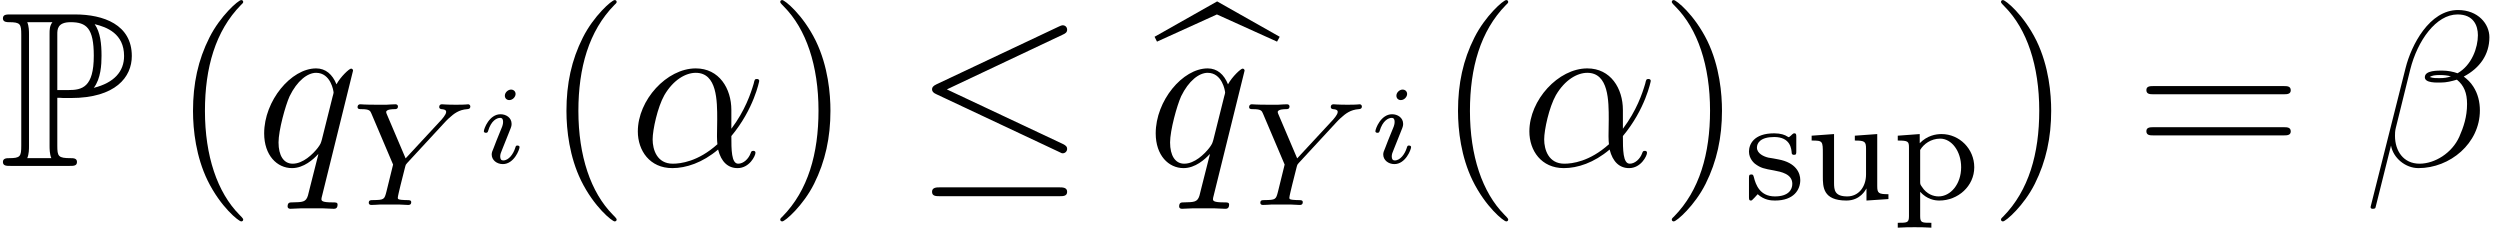 <?xml version='1.0' encoding='ISO-8859-1'?>
<!DOCTYPE svg PUBLIC "-//W3C//DTD SVG 1.1//EN" "http://www.w3.org/Graphics/SVG/1.1/DTD/svg11.dtd">
<!-- This file was generated by dvisvgm 1.2.2 (x86_64-pc-linux-gnu) -->
<!-- Wed Nov 15 09:28:59 2017 -->
<svg height='12.309pt' version='1.1' viewBox='127.697 -13.45 135.141 12.309' width='135.141pt' xmlns='http://www.w3.org/2000/svg' xmlns:xlink='http://www.w3.org/1999/xlink'>
<defs>
<path d='M3.144 -3.696C3.192 -3.696 3.444 -3.696 3.468 -3.684H3.876C6.312 -3.684 7.188 -4.824 7.188 -5.964C7.188 -7.668 5.652 -8.22 4.104 -8.22H0.6C0.384 -8.22 0.192 -8.22 0.192 -8.004C0.192 -7.8 0.42 -7.8 0.516 -7.8C1.14 -7.8 1.188 -7.704 1.188 -7.116V-1.104C1.188 -0.516 1.14 -0.42 0.528 -0.42C0.408 -0.42 0.192 -0.42 0.192 -0.216C0.192 0 0.384 0 0.6 0H3.816C4.032 0 4.212 0 4.212 -0.216C4.212 -0.42 4.008 -0.42 3.876 -0.42C3.192 -0.42 3.144 -0.516 3.144 -1.104V-3.696ZM5.124 -4.236C5.508 -4.74 5.544 -5.496 5.544 -5.976C5.544 -6.612 5.484 -7.248 5.172 -7.692C5.832 -7.536 6.768 -7.176 6.768 -5.964C6.768 -5.124 6.228 -4.512 5.124 -4.236ZM3.144 -7.152C3.144 -7.392 3.144 -7.8 3.864 -7.8C4.728 -7.8 5.124 -7.476 5.124 -5.976C5.124 -4.26 4.488 -4.116 3.744 -4.116H3.144V-7.152ZM1.512 -0.42C1.608 -0.636 1.608 -0.924 1.608 -1.08V-7.14C1.608 -7.296 1.608 -7.584 1.512 -7.8H2.88C2.724 -7.608 2.724 -7.368 2.724 -7.188V-1.08C2.724 -0.96 2.724 -0.636 2.82 -0.42H1.512Z' id='g0-80'/>
<path d='M3.9 2.916C3.9 2.88 3.9 2.856 3.696 2.652C2.496 1.44 1.824 -0.54 1.824 -2.988C1.824 -5.316 2.388 -7.32 3.78 -8.736C3.9 -8.844 3.9 -8.868 3.9 -8.904C3.9 -8.976 3.84 -9 3.792 -9C3.636 -9 2.652 -8.136 2.064 -6.96C1.452 -5.748 1.176 -4.464 1.176 -2.988C1.176 -1.92 1.344 -0.492 1.968 0.792C2.676 2.232 3.66 3.012 3.792 3.012C3.84 3.012 3.9 2.988 3.9 2.916Z' id='g1-40'/>
<path d='M3.384 -2.988C3.384 -3.9 3.264 -5.388 2.592 -6.78C1.884 -8.22 0.9 -9 0.768 -9C0.72 -9 0.66 -8.976 0.66 -8.904C0.66 -8.868 0.66 -8.844 0.864 -8.64C2.064 -7.428 2.736 -5.448 2.736 -3C2.736 -0.672 2.172 1.332 0.78 2.748C0.66 2.856 0.66 2.88 0.66 2.916C0.66 2.988 0.72 3.012 0.768 3.012C0.924 3.012 1.908 2.148 2.496 0.972C3.108 -0.252 3.384 -1.548 3.384 -2.988Z' id='g1-41'/>
<path d='M8.1 -3.888C8.268 -3.888 8.484 -3.888 8.484 -4.104C8.484 -4.332 8.28 -4.332 8.1 -4.332H1.032C0.864 -4.332 0.648 -4.332 0.648 -4.116C0.648 -3.888 0.852 -3.888 1.032 -3.888H8.1ZM8.1 -1.656C8.268 -1.656 8.484 -1.656 8.484 -1.872C8.484 -2.1 8.28 -2.1 8.1 -2.1H1.032C0.864 -2.1 0.648 -2.1 0.648 -1.884C0.648 -1.656 0.852 -1.656 1.032 -1.656H8.1Z' id='g1-61'/>
<path d='M5.556 -3.036C5.556 -4.2 4.896 -5.292 3.624 -5.292C2.052 -5.292 0.48 -3.576 0.48 -1.872C0.48 -0.828 1.128 0.12 2.352 0.12C3.096 0.12 3.984 -0.168 4.836 -0.888C5.004 -0.216 5.376 0.12 5.892 0.12C6.54 0.12 6.864 -0.552 6.864 -0.708C6.864 -0.816 6.78 -0.816 6.744 -0.816C6.648 -0.816 6.636 -0.78 6.6 -0.684C6.492 -0.384 6.216 -0.12 5.928 -0.12C5.556 -0.12 5.556 -0.888 5.556 -1.62C6.78 -3.084 7.068 -4.596 7.068 -4.608C7.068 -4.716 6.972 -4.716 6.936 -4.716C6.828 -4.716 6.816 -4.68 6.768 -4.464C6.612 -3.936 6.3 -3 5.556 -2.016V-3.036ZM4.8 -1.176C3.744 -0.228 2.796 -0.12 2.376 -0.12C1.524 -0.12 1.284 -0.876 1.284 -1.44C1.284 -1.956 1.548 -3.18 1.92 -3.84C2.412 -4.68 3.084 -5.052 3.624 -5.052C4.788 -5.052 4.788 -3.528 4.788 -2.52C4.788 -2.22 4.776 -1.908 4.776 -1.608C4.776 -1.368 4.788 -1.308 4.8 -1.176Z' id='g2-11'/>
<path d='M6.792 -6.984C6.792 -7.704 6.18 -8.46 5.088 -8.46C3.54 -8.46 2.556 -6.564 2.244 -5.316L0.348 2.208C0.324 2.304 0.396 2.328 0.456 2.328C0.54 2.328 0.6 2.316 0.612 2.256L1.452 -1.104C1.572 -0.432 2.232 0.12 2.94 0.12C4.656 0.12 6.276 -1.224 6.276 -3.012C6.276 -3.468 6.168 -3.924 5.916 -4.308C5.772 -4.536 5.592 -4.704 5.4 -4.848C6.264 -5.304 6.792 -6.036 6.792 -6.984ZM4.704 -4.86C4.512 -4.788 4.32 -4.764 4.092 -4.764C3.924 -4.764 3.768 -4.752 3.552 -4.824C3.672 -4.908 3.852 -4.932 4.104 -4.932C4.32 -4.932 4.536 -4.908 4.704 -4.86ZM6.168 -7.092C6.168 -6.432 5.844 -5.472 5.064 -5.028C4.836 -5.112 4.524 -5.172 4.26 -5.172C4.008 -5.172 3.288 -5.196 3.288 -4.812C3.288 -4.488 3.948 -4.524 4.152 -4.524C4.464 -4.524 4.74 -4.596 5.028 -4.68C5.412 -4.368 5.58 -3.96 5.58 -3.36C5.58 -2.664 5.388 -2.1 5.16 -1.584C4.764 -0.696 3.828 -0.12 3 -0.12C2.124 -0.12 1.668 -0.816 1.668 -1.632C1.668 -1.74 1.668 -1.896 1.716 -2.076L2.496 -5.232C2.892 -6.804 3.9 -8.22 5.064 -8.22C5.928 -8.22 6.168 -7.62 6.168 -7.092Z' id='g2-12'/>
<path d='M5.292 -5.172C5.292 -5.232 5.244 -5.28 5.184 -5.28C5.088 -5.28 4.62 -4.848 4.392 -4.428C4.176 -4.968 3.804 -5.292 3.288 -5.292C1.932 -5.292 0.468 -3.54 0.468 -1.764C0.468 -0.576 1.164 0.12 1.98 0.12C2.616 0.12 3.144 -0.36 3.396 -0.636L3.408 -0.624L2.952 1.176L2.844 1.608C2.736 1.968 2.556 1.968 1.992 1.98C1.86 1.98 1.74 1.98 1.74 2.208C1.74 2.292 1.812 2.328 1.896 2.328C2.064 2.328 2.28 2.304 2.448 2.304H3.672C3.852 2.304 4.056 2.328 4.236 2.328C4.308 2.328 4.452 2.328 4.452 2.1C4.452 1.98 4.356 1.98 4.176 1.98C3.612 1.98 3.576 1.896 3.576 1.8C3.576 1.74 3.588 1.728 3.624 1.572L5.292 -5.172ZM3.6 -1.428C3.54 -1.224 3.54 -1.2 3.372 -0.972C3.108 -0.636 2.58 -0.12 2.016 -0.12C1.524 -0.12 1.248 -0.564 1.248 -1.272C1.248 -1.932 1.62 -3.276 1.848 -3.78C2.256 -4.62 2.82 -5.052 3.288 -5.052C4.08 -5.052 4.236 -4.068 4.236 -3.972C4.236 -3.96 4.2 -3.804 4.188 -3.78L3.6 -1.428Z' id='g2-113'/>
<path d='M5.08 -4.504C5.136 -4.568 5.208 -4.632 5.272 -4.696C5.568 -4.968 5.832 -5.168 6.28 -5.2C6.352 -5.208 6.448 -5.216 6.448 -5.352C6.448 -5.408 6.392 -5.464 6.336 -5.464C6.24 -5.464 6.256 -5.44 5.672 -5.44C5.144 -5.44 4.96 -5.464 4.912 -5.464C4.88 -5.464 4.76 -5.464 4.76 -5.312C4.76 -5.24 4.816 -5.208 4.888 -5.2C5.128 -5.184 5.136 -5.096 5.136 -5.048C5.136 -4.896 4.888 -4.64 4.888 -4.632L2.936 -2.528L1.928 -4.896C1.912 -4.928 1.88 -5.008 1.88 -5.04C1.88 -5.2 2.256 -5.2 2.328 -5.2C2.408 -5.2 2.52 -5.2 2.52 -5.352C2.52 -5.392 2.488 -5.464 2.392 -5.464C2.28 -5.464 2.016 -5.448 1.896 -5.44H1.4C0.664 -5.44 0.552 -5.464 0.48 -5.464C0.352 -5.464 0.328 -5.376 0.328 -5.312C0.328 -5.2 0.432 -5.2 0.544 -5.2C0.976 -5.2 1.016 -5.112 1.08 -4.96L2.256 -2.192L1.896 -0.728C1.784 -0.296 1.776 -0.272 1.16 -0.264C1.032 -0.264 0.936 -0.264 0.936 -0.112C0.936 -0.08 0.96 0 1.064 0C1.216 0 1.4 -0.016 1.56 -0.024H2.576C2.696 -0.016 2.968 0 3.072 0C3.12 0 3.24 0 3.24 -0.152C3.24 -0.264 3.136 -0.264 3 -0.264C2.992 -0.264 2.824 -0.264 2.696 -0.28C2.52 -0.304 2.512 -0.32 2.512 -0.4C2.512 -0.464 2.608 -0.856 2.664 -1.088C2.76 -1.472 2.832 -1.736 2.912 -2.072C2.936 -2.176 2.944 -2.192 3.016 -2.272L5.08 -4.504Z' id='g3-89'/>
<path d='M2.088 -3.744C2.088 -3.888 1.98 -3.984 1.842 -3.984C1.68 -3.984 1.506 -3.828 1.506 -3.654C1.506 -3.504 1.614 -3.414 1.746 -3.414C1.938 -3.414 2.088 -3.594 2.088 -3.744ZM1.728 -1.65C1.752 -1.71 1.806 -1.854 1.83 -1.908C1.848 -1.962 1.872 -2.022 1.872 -2.124C1.872 -2.46 1.572 -2.646 1.272 -2.646C0.66 -2.646 0.366 -1.854 0.366 -1.722C0.366 -1.692 0.39 -1.638 0.474 -1.638S0.576 -1.674 0.594 -1.728C0.762 -2.31 1.08 -2.448 1.248 -2.448C1.368 -2.448 1.41 -2.37 1.41 -2.232C1.41 -2.112 1.374 -2.022 1.362 -1.98L1.05 -1.212C0.978 -1.038 0.978 -1.026 0.9 -0.822C0.822 -0.642 0.792 -0.564 0.792 -0.462C0.792 -0.156 1.068 0.06 1.398 0.06C2.004 0.06 2.304 -0.732 2.304 -0.864C2.304 -0.876 2.298 -0.948 2.19 -0.948C2.106 -0.948 2.1 -0.918 2.064 -0.804C1.968 -0.498 1.722 -0.138 1.416 -0.138C1.308 -0.138 1.254 -0.21 1.254 -0.354C1.254 -0.474 1.29 -0.564 1.368 -0.75L1.728 -1.65Z' id='g4-105'/>
<path d='M8.1 -7.128C8.232 -7.188 8.328 -7.248 8.328 -7.392C8.328 -7.524 8.232 -7.632 8.088 -7.632C8.028 -7.632 7.92 -7.584 7.872 -7.56L1.236 -4.428C1.032 -4.332 0.996 -4.248 0.996 -4.152C0.996 -4.044 1.068 -3.96 1.236 -3.888L7.872 -0.768C8.028 -0.684 8.052 -0.684 8.088 -0.684C8.22 -0.684 8.328 -0.792 8.328 -0.924C8.328 -1.032 8.28 -1.104 8.076 -1.2L1.8 -4.152L8.1 -7.128ZM7.908 1.644C8.112 1.644 8.328 1.644 8.328 1.404S8.076 1.164 7.896 1.164H1.428C1.248 1.164 0.996 1.164 0.996 1.404S1.212 1.644 1.416 1.644H7.908Z' id='g5-20'/>
<path d='M3.324 -8.22L6.588 -6.744L6.732 -7.008L3.336 -8.928L-0.06 -7.008L0.072 -6.744L3.324 -8.22Z' id='g6-98'/>
<path d='M2.104 1.288C1.592 1.288 1.496 1.288 1.496 0.928V-0.392C1.872 0.016 2.28 0.08 2.536 0.08C3.552 0.08 4.432 -0.704 4.432 -1.728C4.432 -2.728 3.624 -3.528 2.656 -3.528C2.344 -3.528 1.88 -3.448 1.472 -3.032V-3.528L0.28 -3.44V-3.176C0.848 -3.176 0.888 -3.128 0.888 -2.792V0.928C0.888 1.288 0.792 1.288 0.28 1.288V1.552C0.624 1.528 0.976 1.528 1.192 1.528C1.424 1.528 1.76 1.528 2.104 1.552V1.288ZM1.496 -2.664C1.68 -2.984 2.08 -3.28 2.584 -3.28C3.2 -3.28 3.72 -2.6 3.72 -1.728C3.72 -0.808 3.144 -0.144 2.496 -0.144C2.216 -0.144 1.848 -0.264 1.592 -0.664C1.496 -0.8 1.496 -0.808 1.496 -0.96V-2.664Z' id='g7-112'/>
<path d='M2.848 -3.36C2.848 -3.488 2.848 -3.568 2.744 -3.568C2.704 -3.568 2.68 -3.568 2.552 -3.44C2.536 -3.432 2.464 -3.36 2.44 -3.36C2.432 -3.36 2.416 -3.36 2.368 -3.392C2.24 -3.48 2.008 -3.568 1.648 -3.568C0.528 -3.568 0.28 -2.96 0.28 -2.576C0.28 -2.176 0.576 -1.944 0.6 -1.92C0.92 -1.68 1.104 -1.648 1.64 -1.552C2.016 -1.48 2.632 -1.368 2.632 -0.824C2.632 -0.512 2.424 -0.144 1.688 -0.144C0.88 -0.144 0.648 -0.768 0.544 -1.192C0.512 -1.296 0.504 -1.336 0.408 -1.336C0.28 -1.336 0.28 -1.272 0.28 -1.12V-0.128C0.28 0 0.28 0.08 0.384 0.08C0.432 0.08 0.44 0.072 0.584 -0.08C0.624 -0.12 0.712 -0.224 0.752 -0.264C1.112 0.064 1.488 0.08 1.696 0.08C2.712 0.08 3.064 -0.504 3.064 -1.032C3.064 -1.416 2.832 -1.976 1.88 -2.152C1.816 -2.168 1.368 -2.248 1.336 -2.248C1.088 -2.304 0.712 -2.472 0.712 -2.792C0.712 -3.032 0.888 -3.368 1.648 -3.368C2.544 -3.368 2.584 -2.712 2.6 -2.488C2.608 -2.424 2.664 -2.4 2.72 -2.4C2.848 -2.4 2.848 -2.456 2.848 -2.608V-3.36Z' id='g7-115'/>
<path d='M2.672 -3.44V-3.176C3.216 -3.176 3.28 -3.12 3.28 -2.728V-1.336C3.28 -0.648 2.864 -0.144 2.264 -0.144C1.576 -0.144 1.544 -0.488 1.544 -0.888V-3.528L0.328 -3.44V-3.176C0.936 -3.176 0.936 -3.152 0.936 -2.44V-1.24C0.936 -0.664 0.936 0.08 2.216 0.08C2.968 0.08 3.256 -0.496 3.296 -0.568H3.304V0.08L4.496 0V-0.264C3.952 -0.264 3.888 -0.32 3.888 -0.712V-3.528L2.672 -3.44Z' id='g7-117'/>
</defs>
<g id='page1' transform='matrix(0.996 0 0 0.996 0 0)'>
<use x='128.176' xlink:href='#g0-80' y='-4.5'/>
<use x='137.509' xlink:href='#g1-40' y='-4.5'/>
<use x='142.079' xlink:href='#g2-113' y='-4.5'/>
<use x='147.288' xlink:href='#g3-89' y='-2.38'/>
<use x='154.104' xlink:href='#g4-105' y='-4.658'/>
<use x='157.777' xlink:href='#g1-40' y='-4.5'/>
<use x='162.347' xlink:href='#g2-11' y='-4.5'/>
<use x='169.897' xlink:href='#g1-41' y='-4.5'/>
<use x='177.799' xlink:href='#g5-20' y='-4.5'/>
<use x='190.932' xlink:href='#g6-98' y='-4.5'/>
<use x='190.466' xlink:href='#g2-113' y='-4.5'/>
<use x='195.676' xlink:href='#g3-89' y='-2.38'/>
<use x='202.491' xlink:href='#g4-105' y='-4.658'/>
<use x='206.165' xlink:href='#g1-40' y='-4.5'/>
<use x='210.734' xlink:href='#g2-11' y='-4.5'/>
<use x='218.284' xlink:href='#g1-41' y='-4.5'/>
<use x='222.853' xlink:href='#g7-115' y='-2.7'/>
<use x='226.206' xlink:href='#g7-117' y='-2.7'/>
<use x='230.928' xlink:href='#g7-112' y='-2.7'/>
<use x='236.151' xlink:href='#g1-41' y='-4.5'/>
<use x='244.053' xlink:href='#g1-61' y='-4.5'/>
<use x='256.526' xlink:href='#g2-12' y='-4.5'/>
</g>
</svg>
